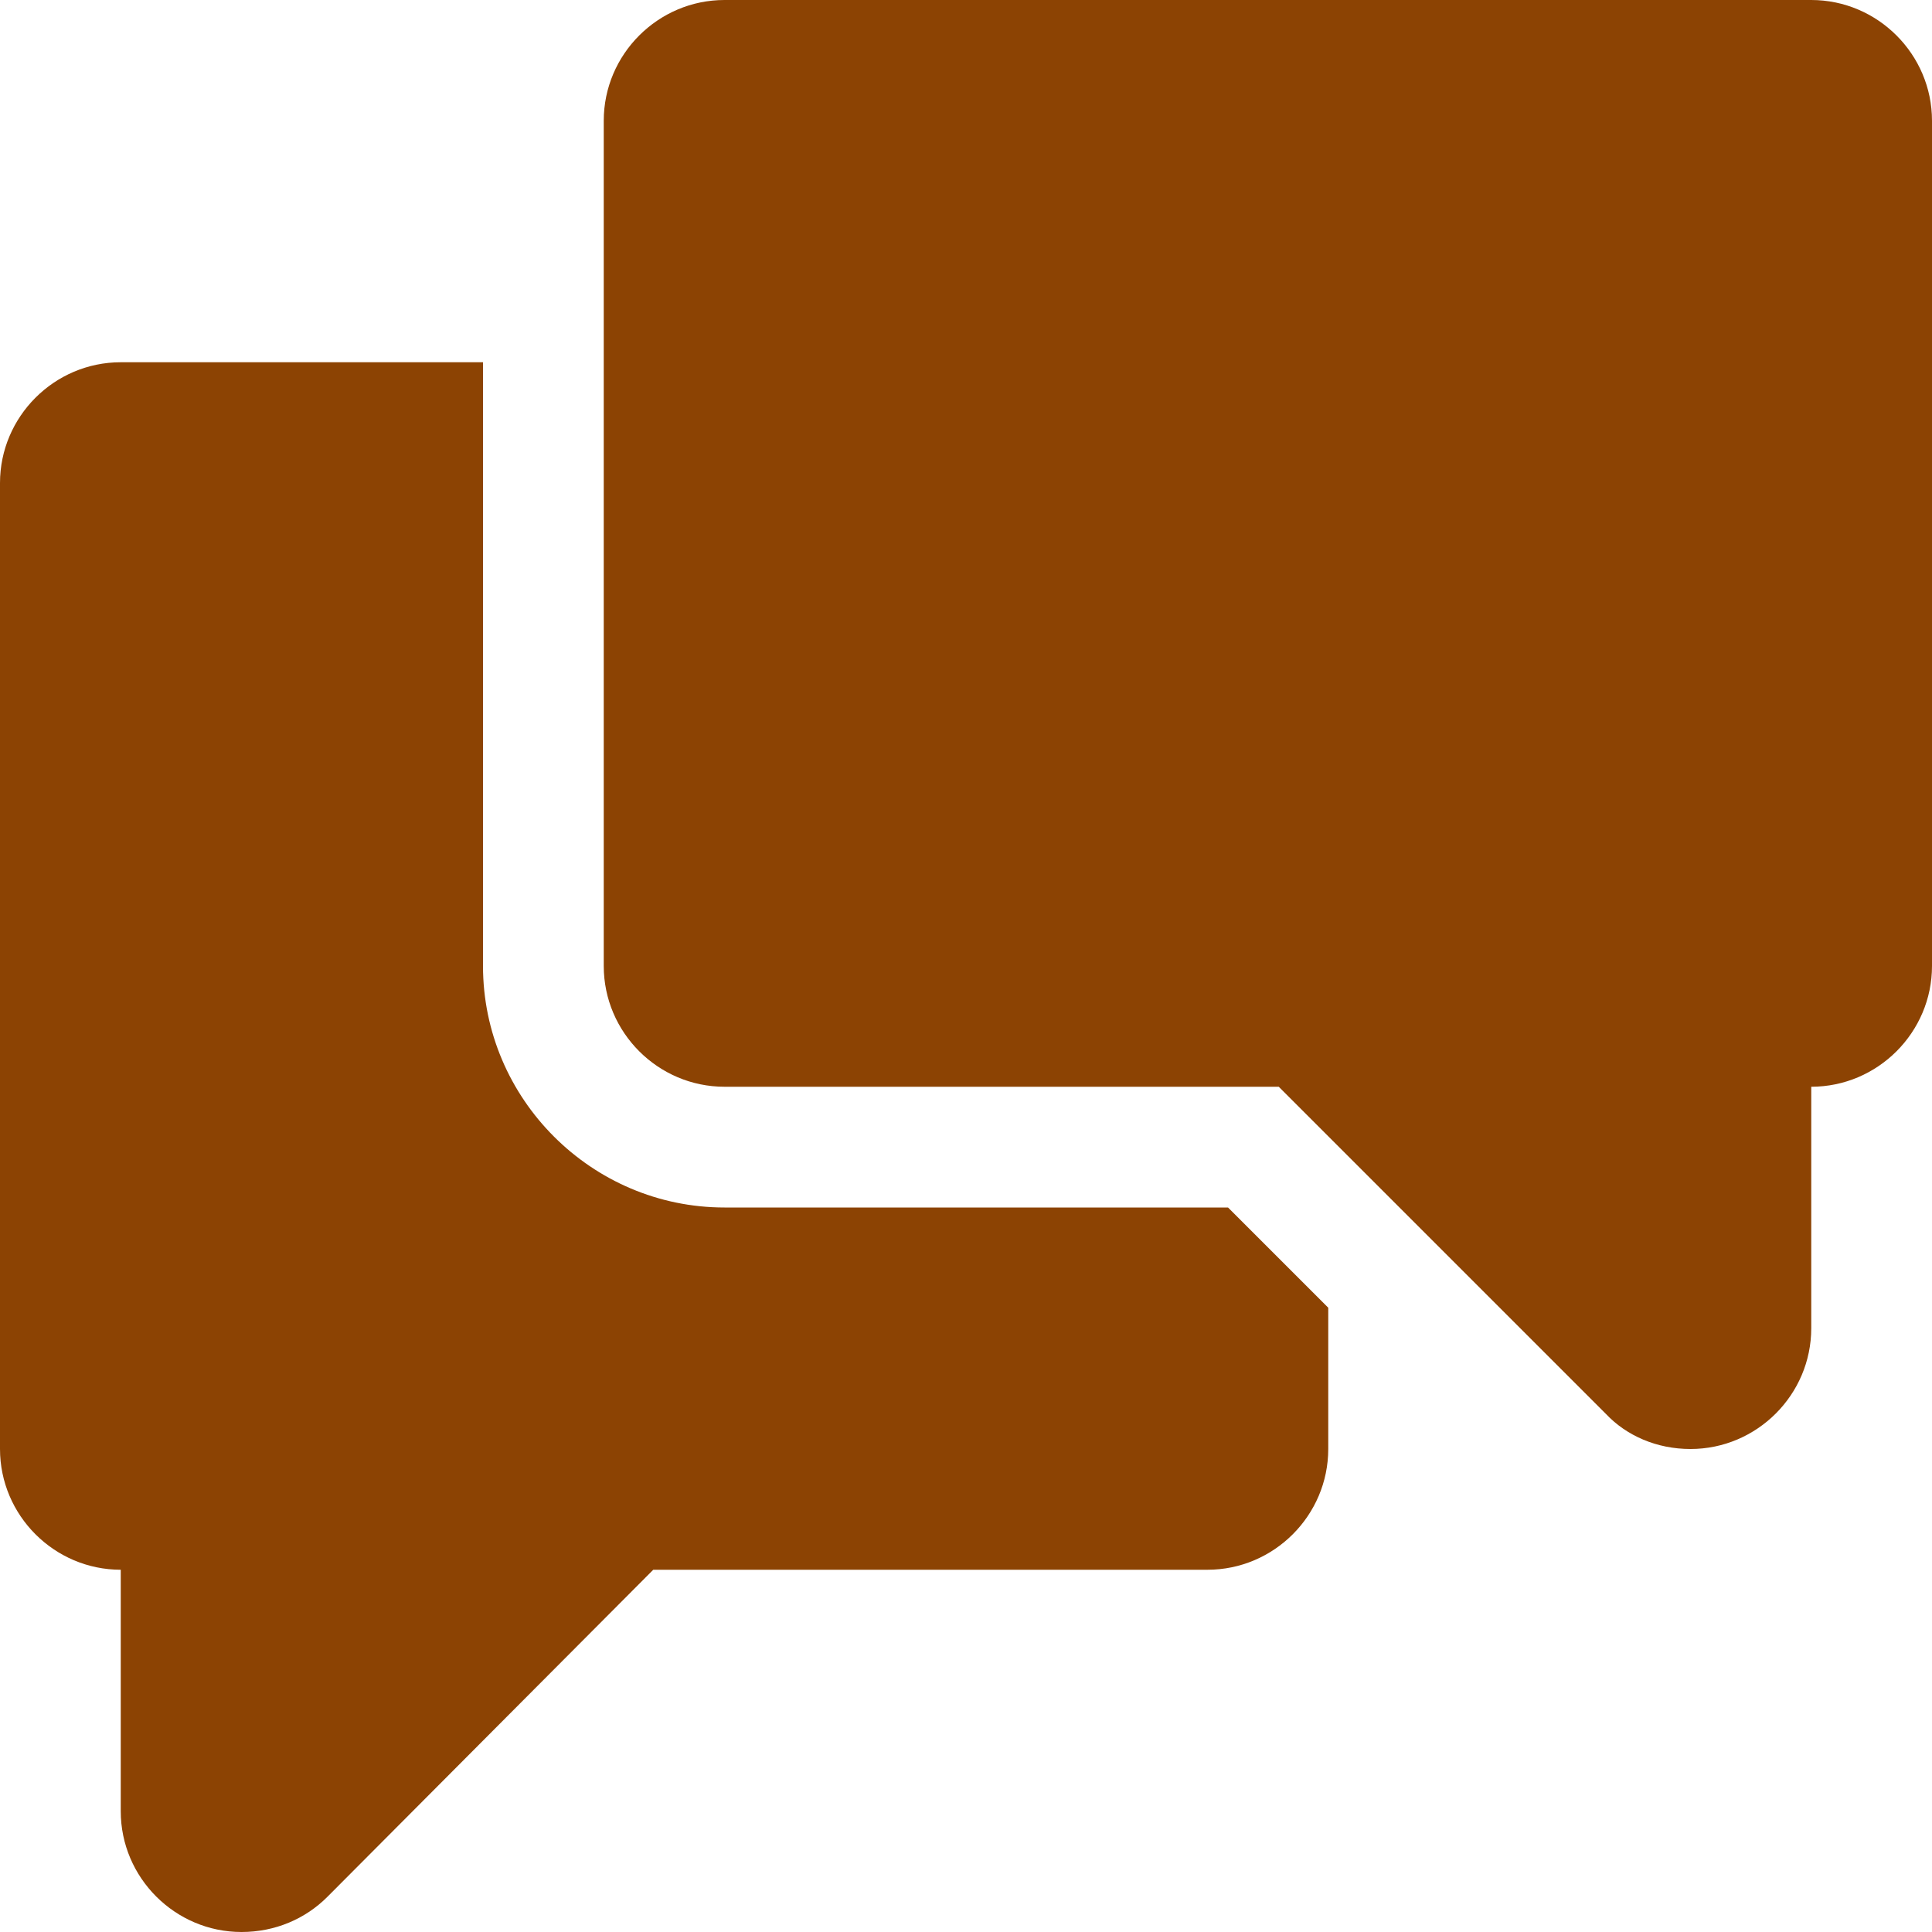 <svg width="32" height="32" viewBox="0 0 32 32" fill="none" xmlns="http://www.w3.org/2000/svg">
<path fill-rule="evenodd" clip-rule="evenodd" d="M12 20C9.8 20 8 18.2 8 16V6H2C0.9 6 0 6.9 0 8V24C0 25.1 0.9 26 2 26V30C2 31.1 2.9 32 4 32C4.56 32 5.06 31.78 5.42 31.42L10.82 26H20C21.1 26 22 25.1 22 24V21.66L20.34 20H12ZM30 0H12C10.9 0 10 0.9 10 2V16C10 17.1 10.9 18 12 18H21.18L26.6 23.42C26.94 23.78 27.44 24 28 24C29.1 24 30 23.1 30 22V18C31.1 18 32 17.1 32 16V2C32 0.9 31.1 0 30 0Z" fill="#8C4303"/>
</svg>
